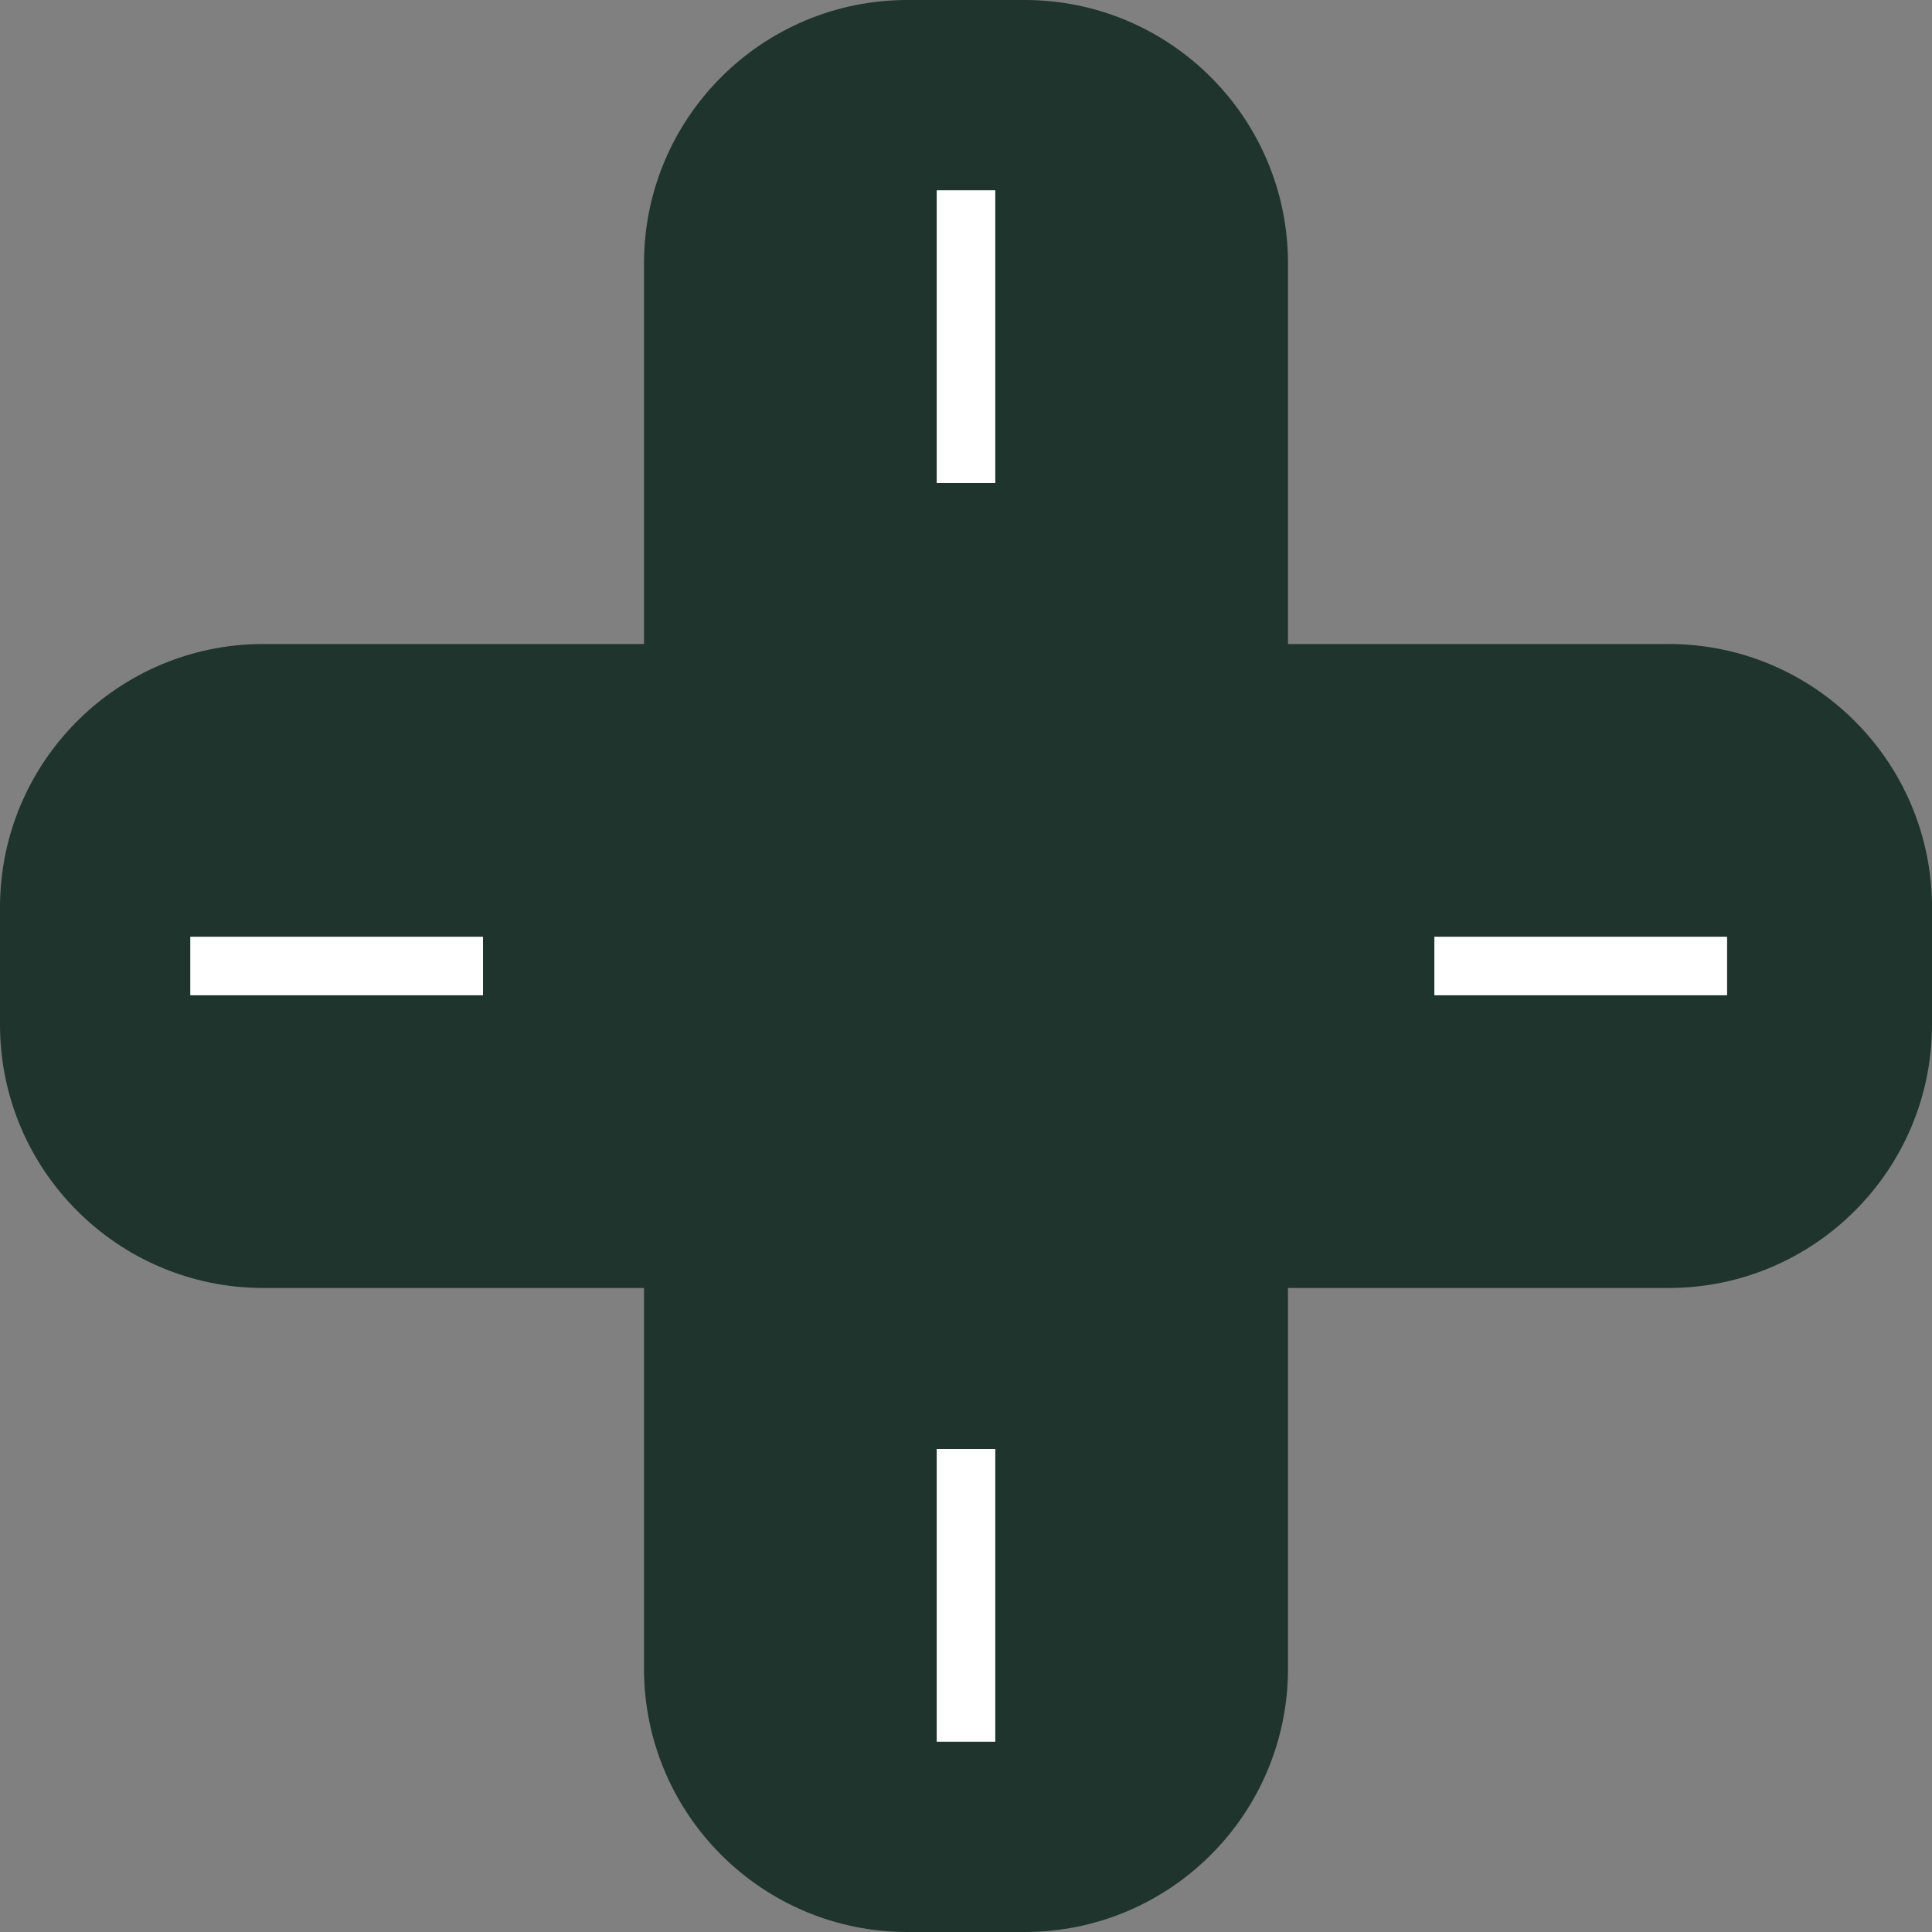 

<svg width="132" height="132" viewBox="0 0 132 132" fill="none" xmlns="http://www.w3.org/2000/svg">
<rect x="0" y="0" width="132" height="132" fill="#808080" stroke="none"/>
<path fill-rule="evenodd" clip-rule="evenodd" d="M88 18C88 8.059 79.941 0 70 0H62C52.059 0 44 8.059 44 18V44H18C8.059 44 0 52.059 0 62V70C0 79.941 8.059 88 18 88H44V114C44 123.941 52.059 132 62 132H70C79.941 132 88 123.941 88 114V88H114C123.941 88 132 79.941 132 70V62C132 52.059 123.941 44 114 44H88V18Z" fill="#1E342C"/>
<rect x="13" y="64" width="20" height="4" fill="white"/>
<rect x="98" y="64" width="20" height="4" fill="white"/>
<rect x="68" y="13" width="20" height="4" transform="rotate(90 68 13)" fill="white"/>
<rect x="68" y="99" width="20" height="4" transform="rotate(90 68 99)" fill="white"/>
</svg>
